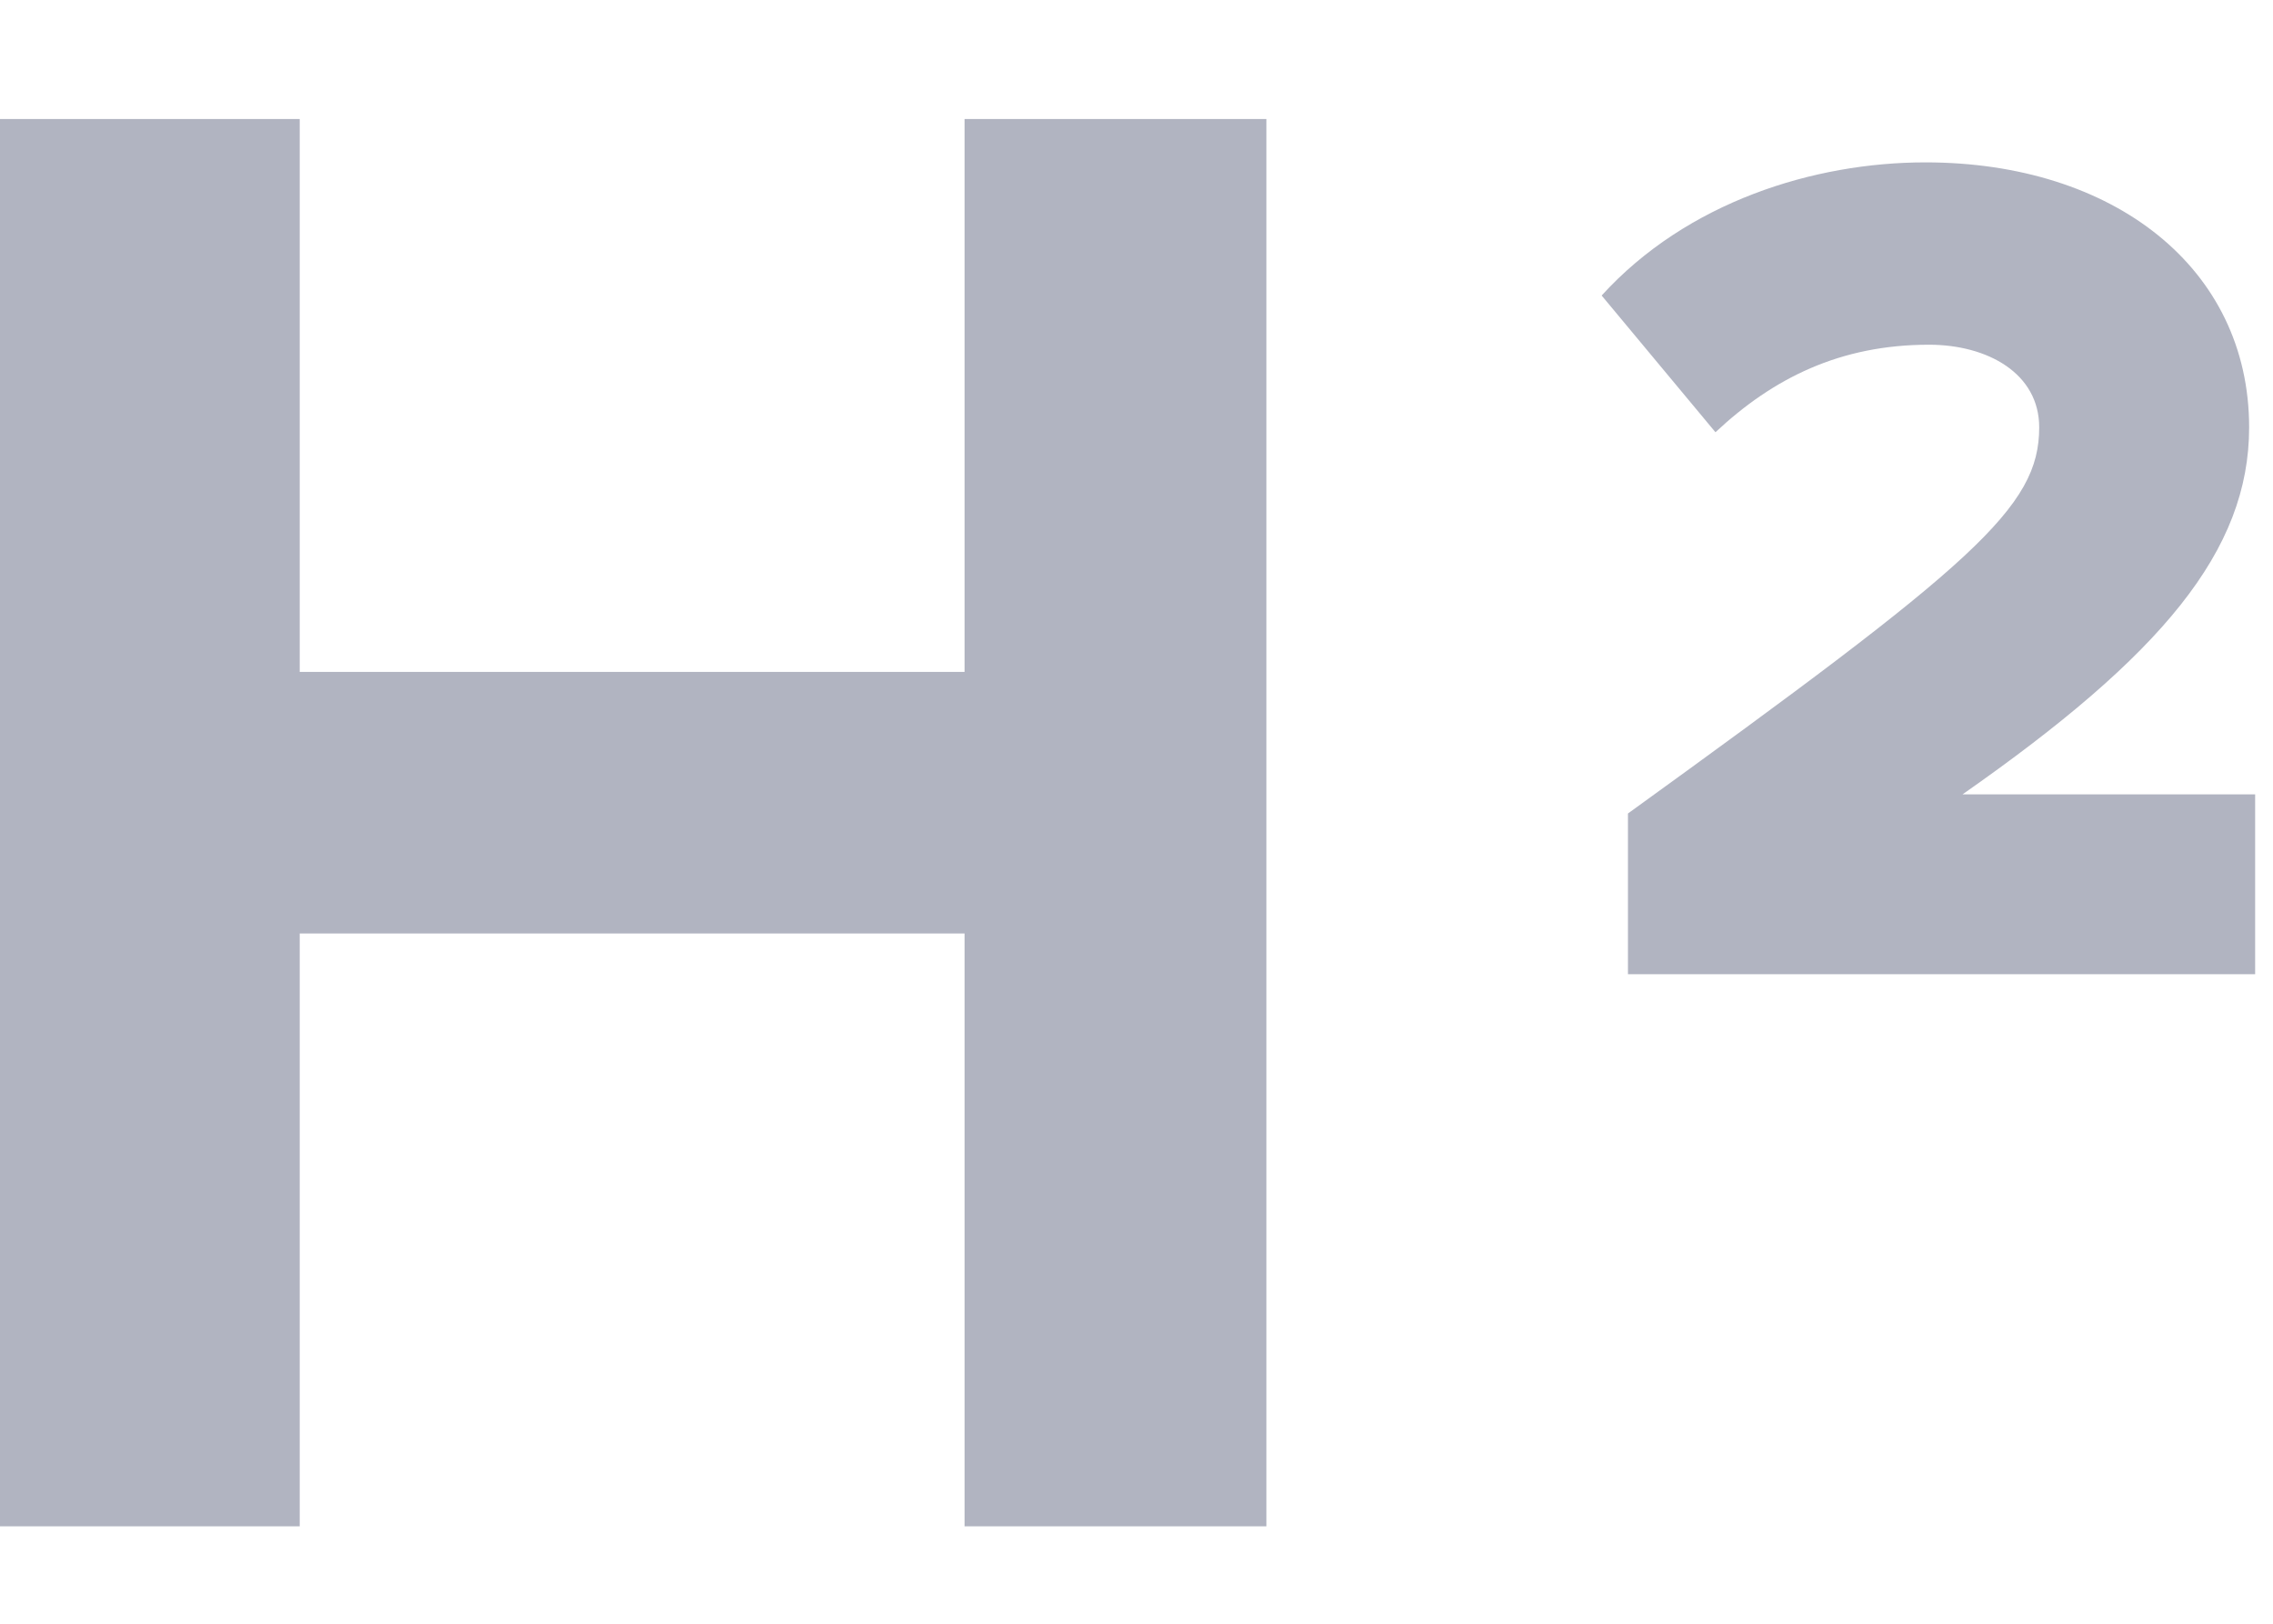 <?xml version="1.0" encoding="UTF-8"?>
<svg width="14px" height="10px" viewBox="0 0 14 10" version="1.1" xmlns="http://www.w3.org/2000/svg" xmlns:xlink="http://www.w3.org/1999/xlink">
    <!-- Generator: Sketch 46.2 (44496) - http://www.bohemiancoding.com/sketch -->
    <title>h2</title>
    <desc>Created with Sketch.</desc>
    <defs></defs>
    <g id="Page-1" stroke="none" stroke-width="1" fill="none" fill-rule="evenodd">
        <g id="richtexteditor" transform="translate(-711, -228)" fill="#B1B4C1">
            <g id="text-edit" transform="translate(544, 209)">
                <g id="h2" transform="translate(167, 19)">
                    <polygon id="H" points="7.8 9.4 7.8 0.733 5.941 0.733 5.941 4.138 1.846 4.138 1.846 0.733 0 0.733 0 9.4 1.846 9.4 1.846 5.749 5.941 5.749 5.941 9.4"></polygon>
                    <path d="M13.89,6 L13.89,4.892 L12.088,4.892 C13.314,4.035 13.853,3.393 13.853,2.632 C13.853,1.65 13.018,1 11.859,1 C11.172,1 10.389,1.244 9.865,1.82 L10.566,2.662 C10.921,2.329 11.334,2.123 11.881,2.123 C12.243,2.123 12.56,2.3 12.56,2.632 C12.56,3.127 12.162,3.467 10.027,5.01 L10.027,6 L13.89,6 Z" id="2"></path>
                </g>
            </g>
        </g>
    </g>
</svg>